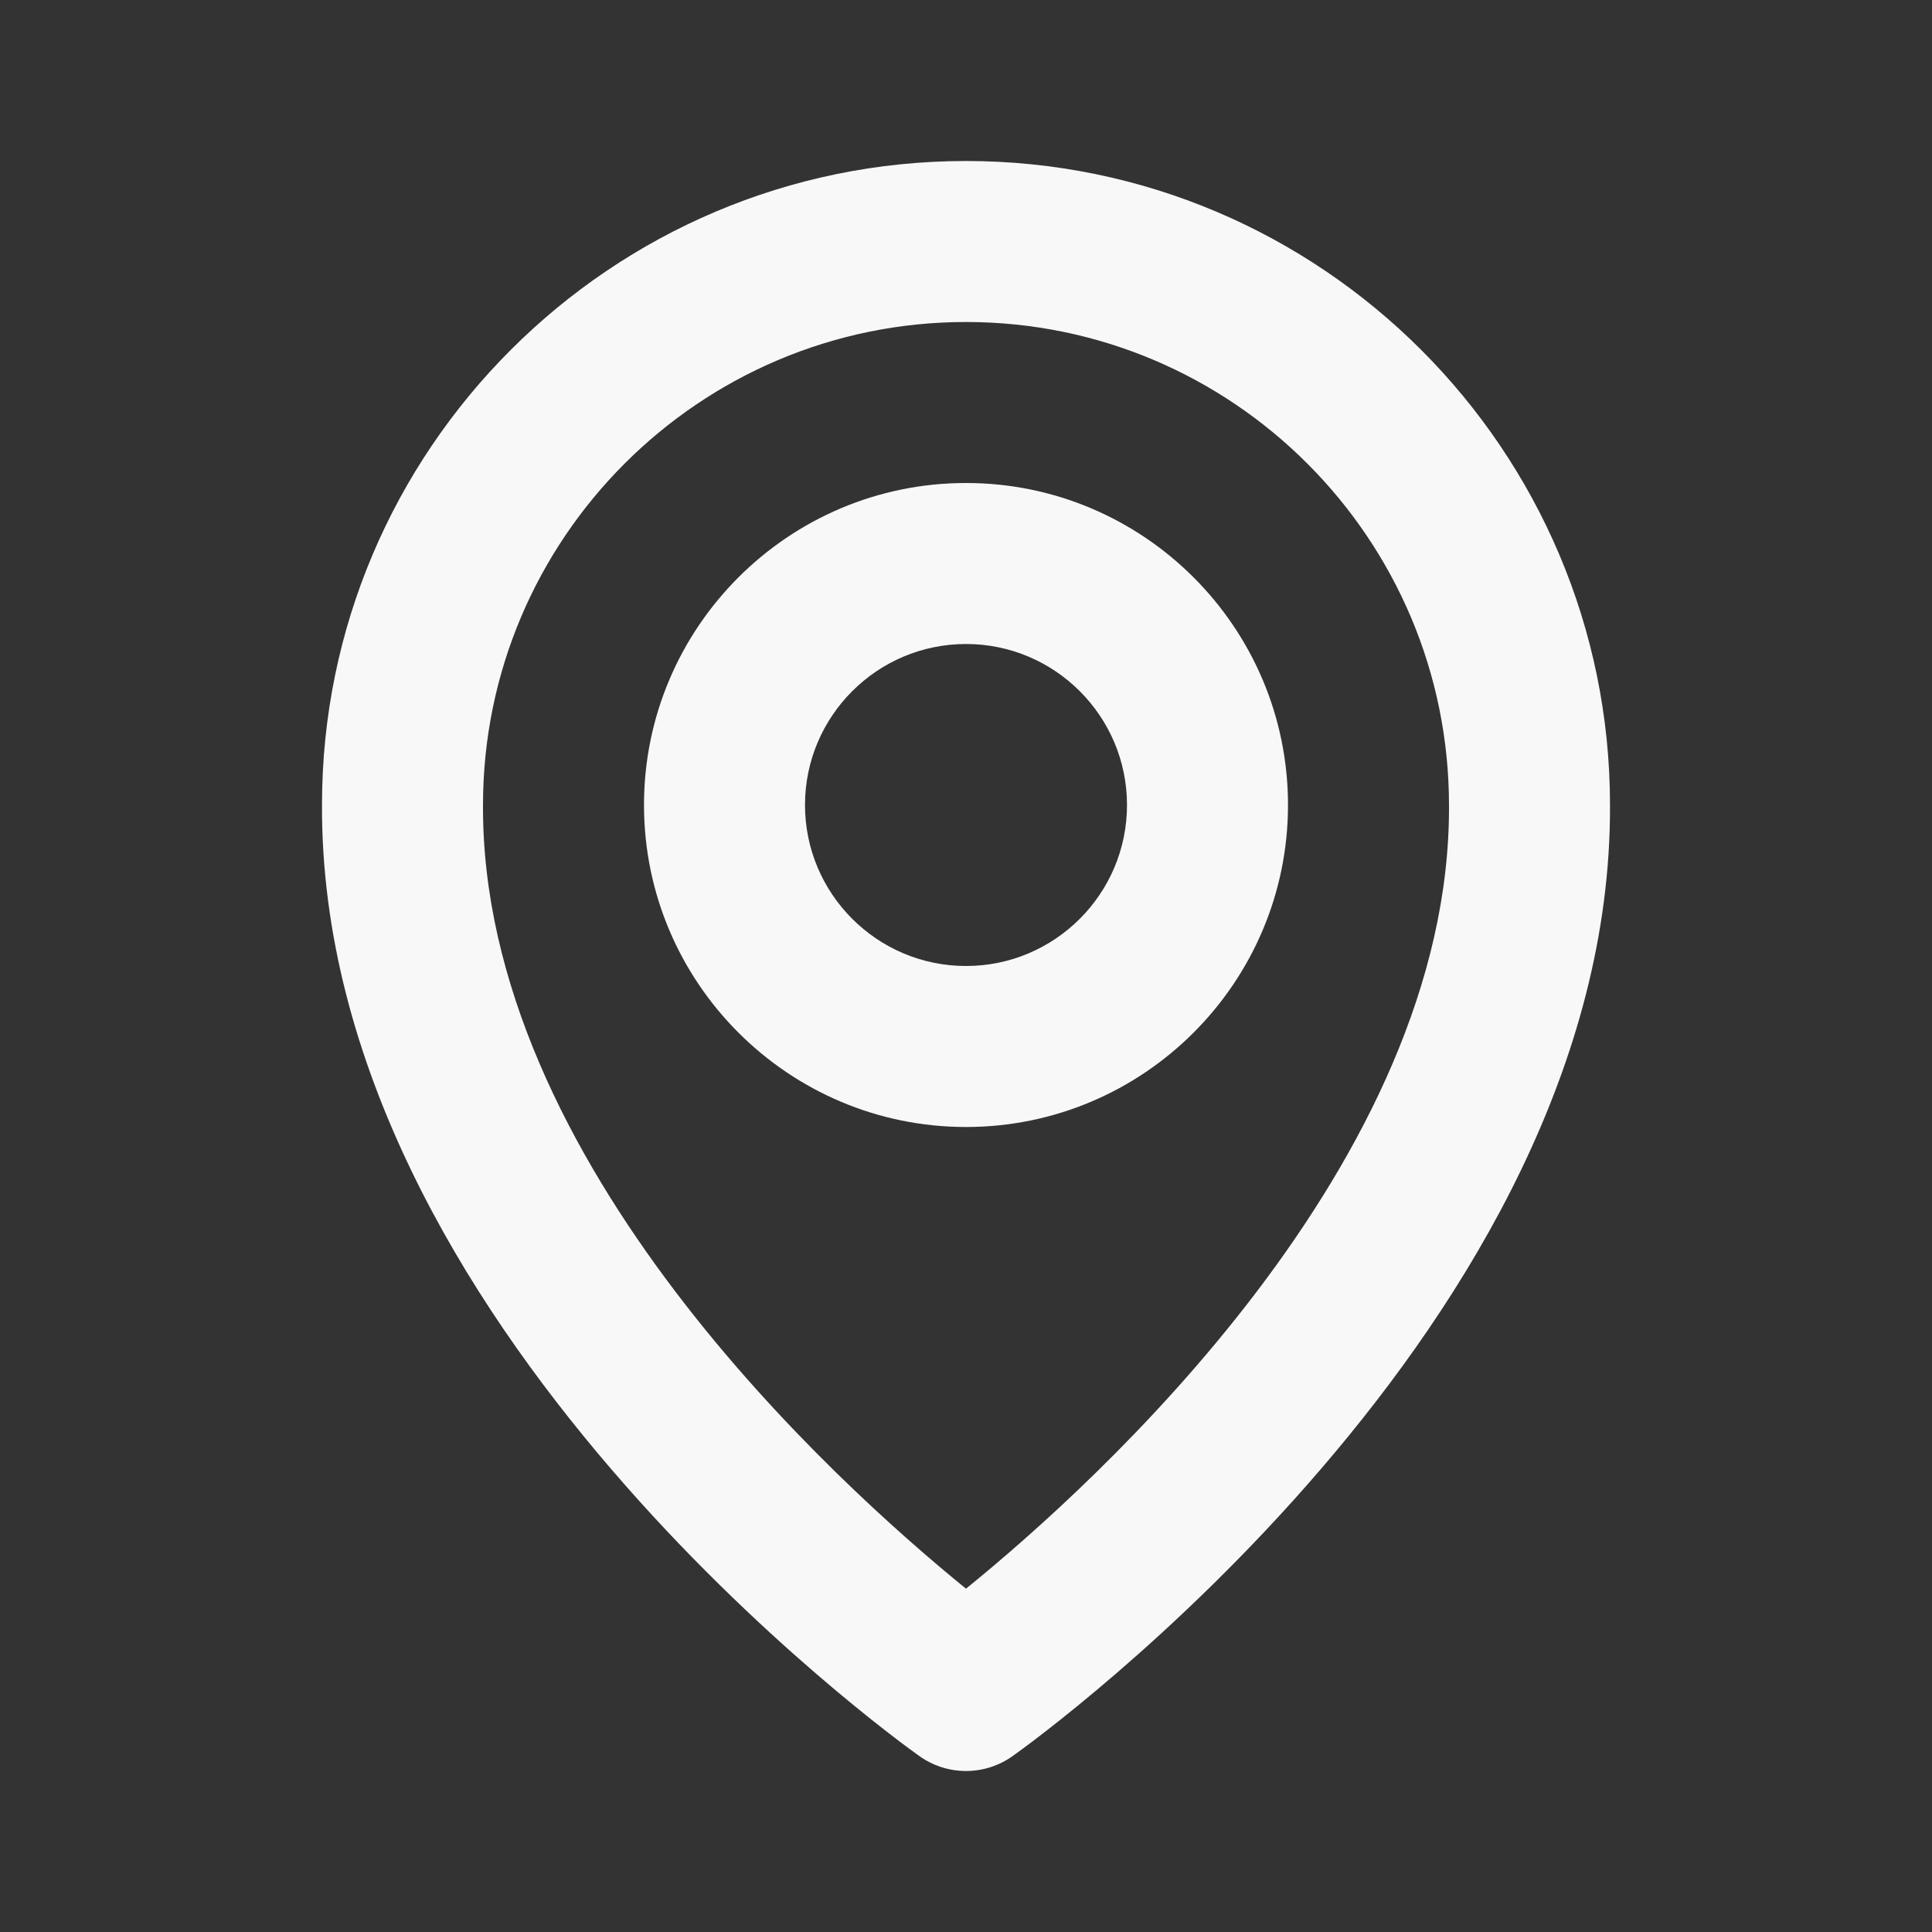 <svg width="27" height="27" viewBox="0 0 27 27" fill="none" xmlns="http://www.w3.org/2000/svg">
<rect x="0" y="0" width="27" height="27" fill="#333333" stroke="none"/>
<path d="M13.5 15.75C15.982 15.75 18 13.732 18 11.25C18 8.768 15.982 6.75 13.5 6.75C11.018 6.75 9 8.768 9 11.25C9 13.732 11.018 15.75 13.5 15.75ZM13.5 9C14.741 9 15.75 10.009 15.75 11.25C15.75 12.491 14.741 13.5 13.5 13.5C12.259 13.5 11.25 12.491 11.25 11.25C11.25 10.009 12.259 9 13.5 9Z" fill="#F8F8F8"/>
<path d="M12.848 24.541C13.038 24.677 13.266 24.75 13.5 24.75C13.734 24.75 13.962 24.677 14.152 24.541C14.495 24.299 22.533 18.495 22.5 11.25C22.5 6.288 18.462 2.25 13.5 2.25C8.538 2.25 4.5 6.288 4.5 11.244C4.467 18.495 12.505 24.299 12.848 24.541ZM13.5 4.5C17.223 4.5 20.25 7.527 20.25 11.256C20.274 16.248 15.313 20.732 13.5 22.202C11.688 20.73 6.726 16.246 6.75 11.25C6.75 7.527 9.777 4.5 13.5 4.5Z" fill="#F8F8F8"/>
</svg>
